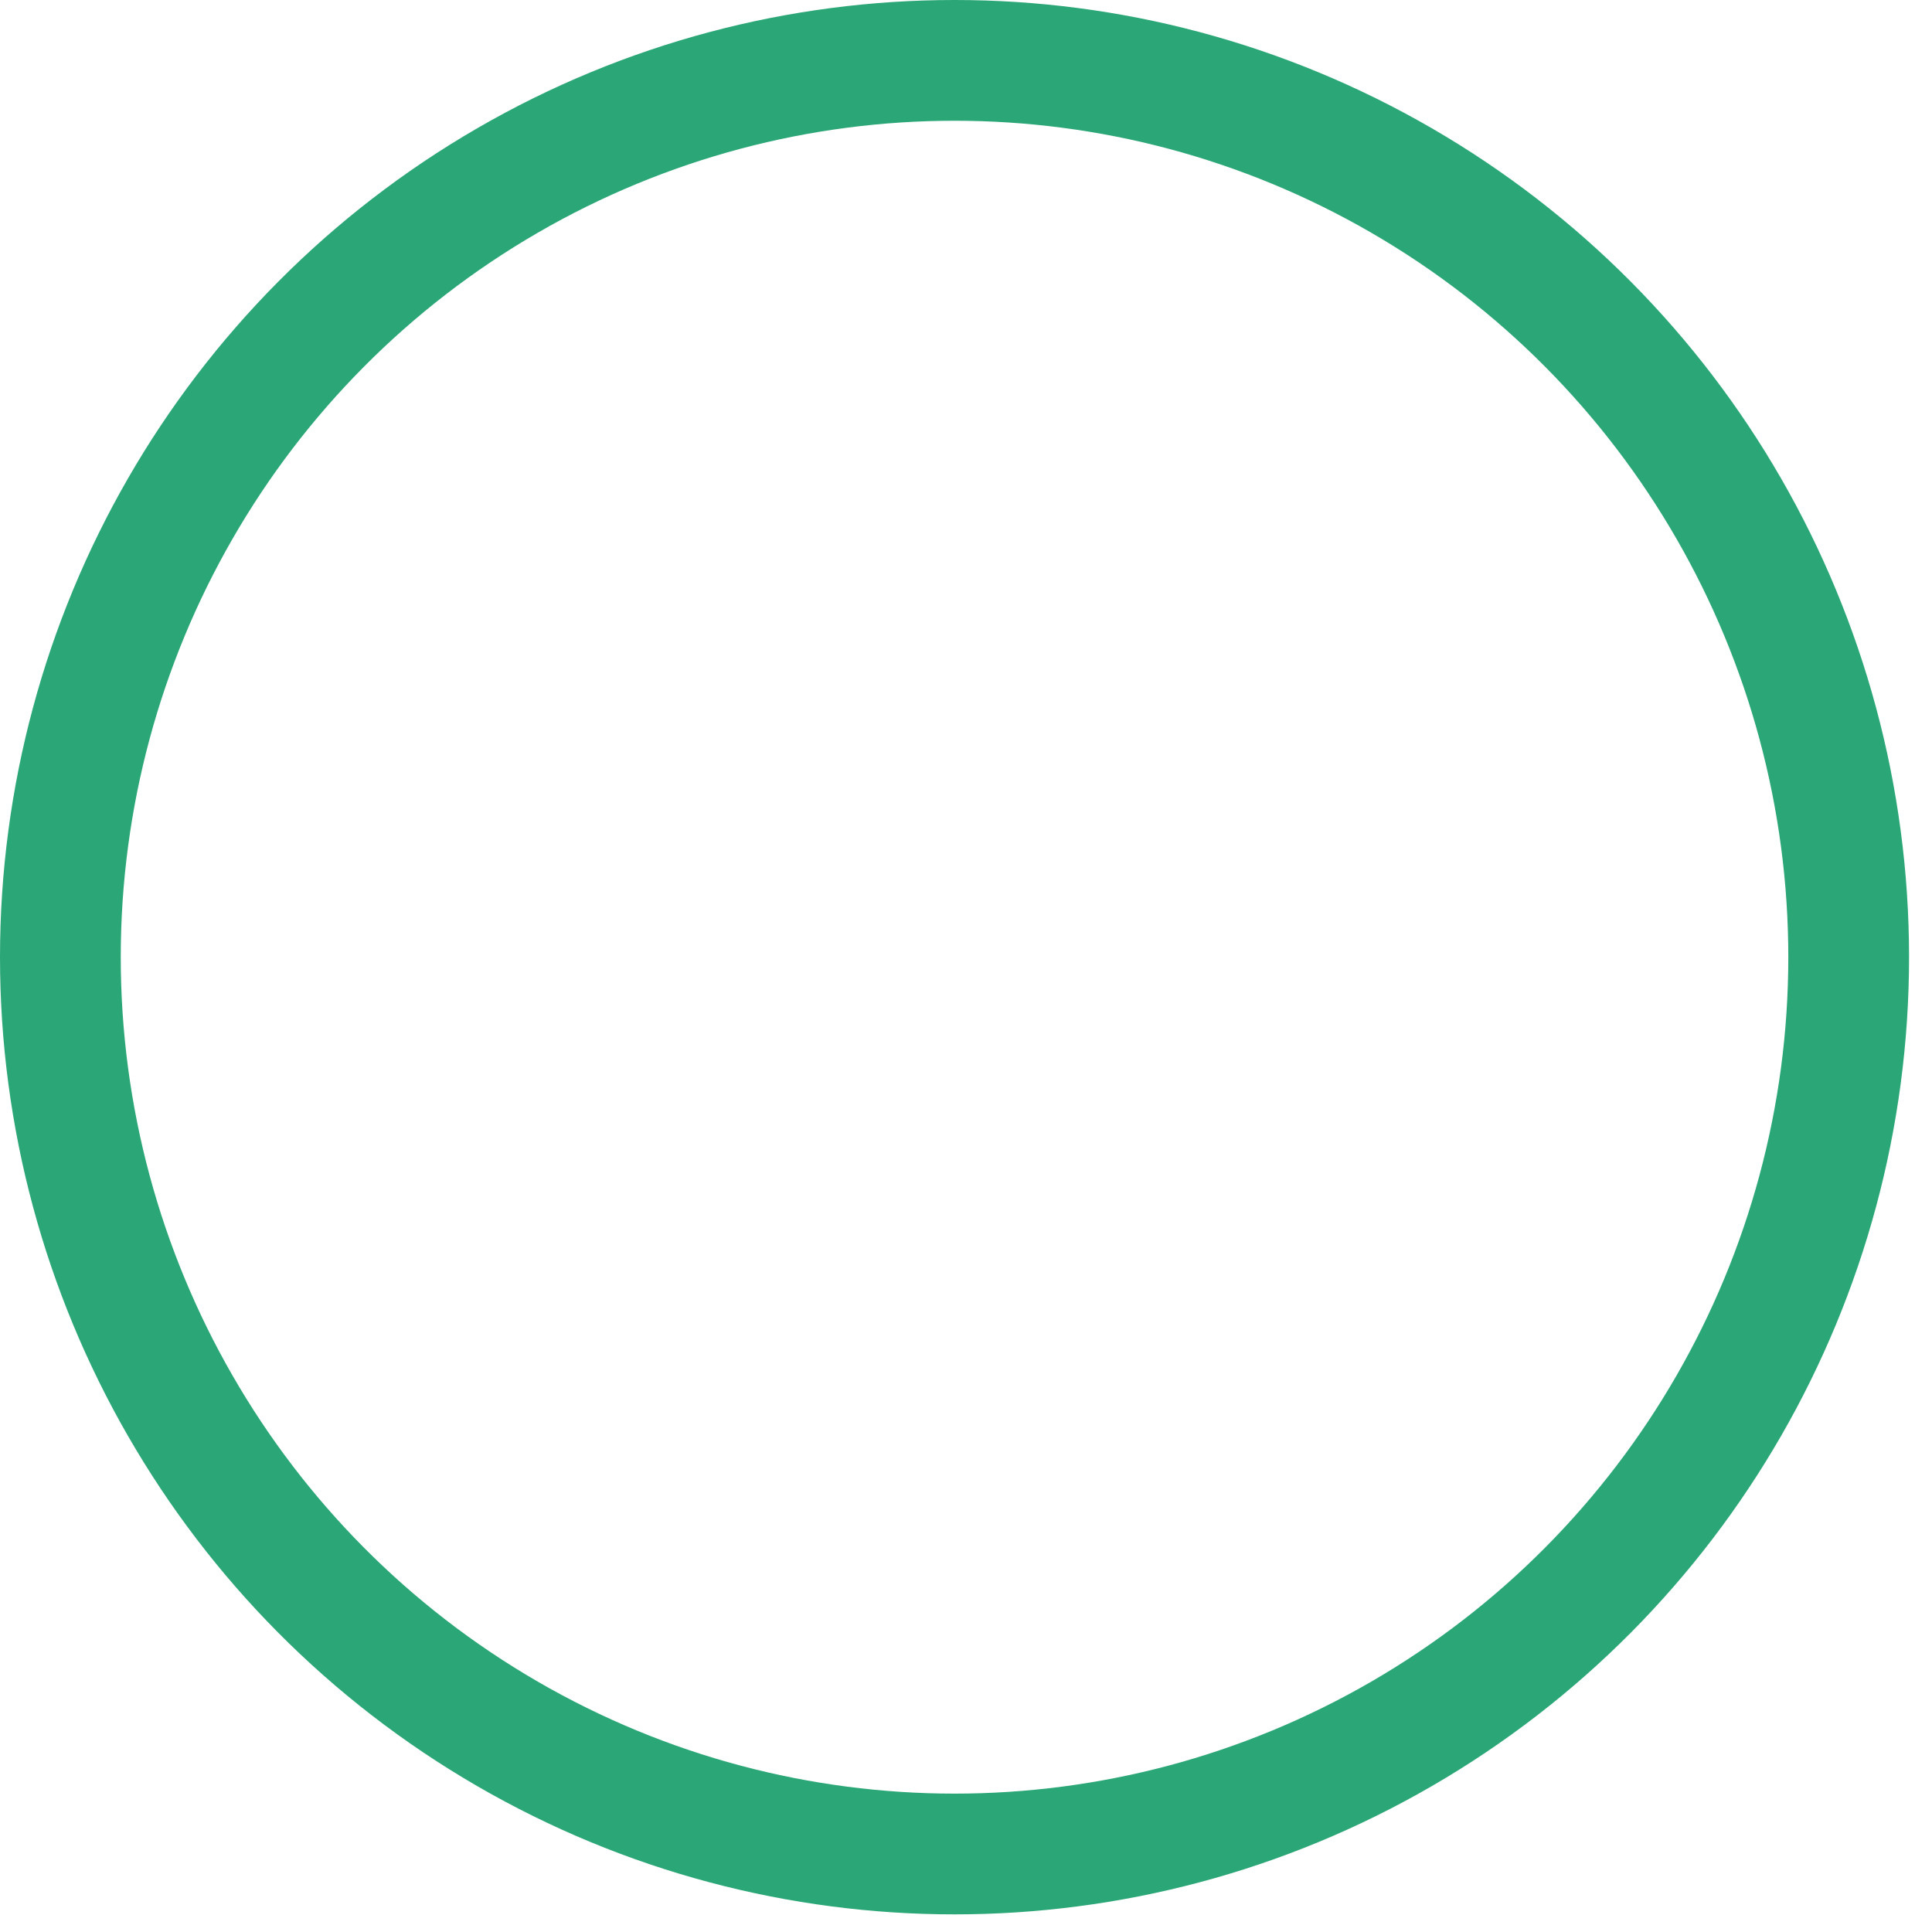 <svg xmlns="http://www.w3.org/2000/svg" width="32" height="32" viewBox="0 0 32 32">
    <ellipse cx="14.81" cy="14.854" fill="none" fill-rule="evenodd" stroke="#2BA777" stroke-width="2" rx="14.81" ry="14.854" transform="translate(1 1)"/>
</svg>

